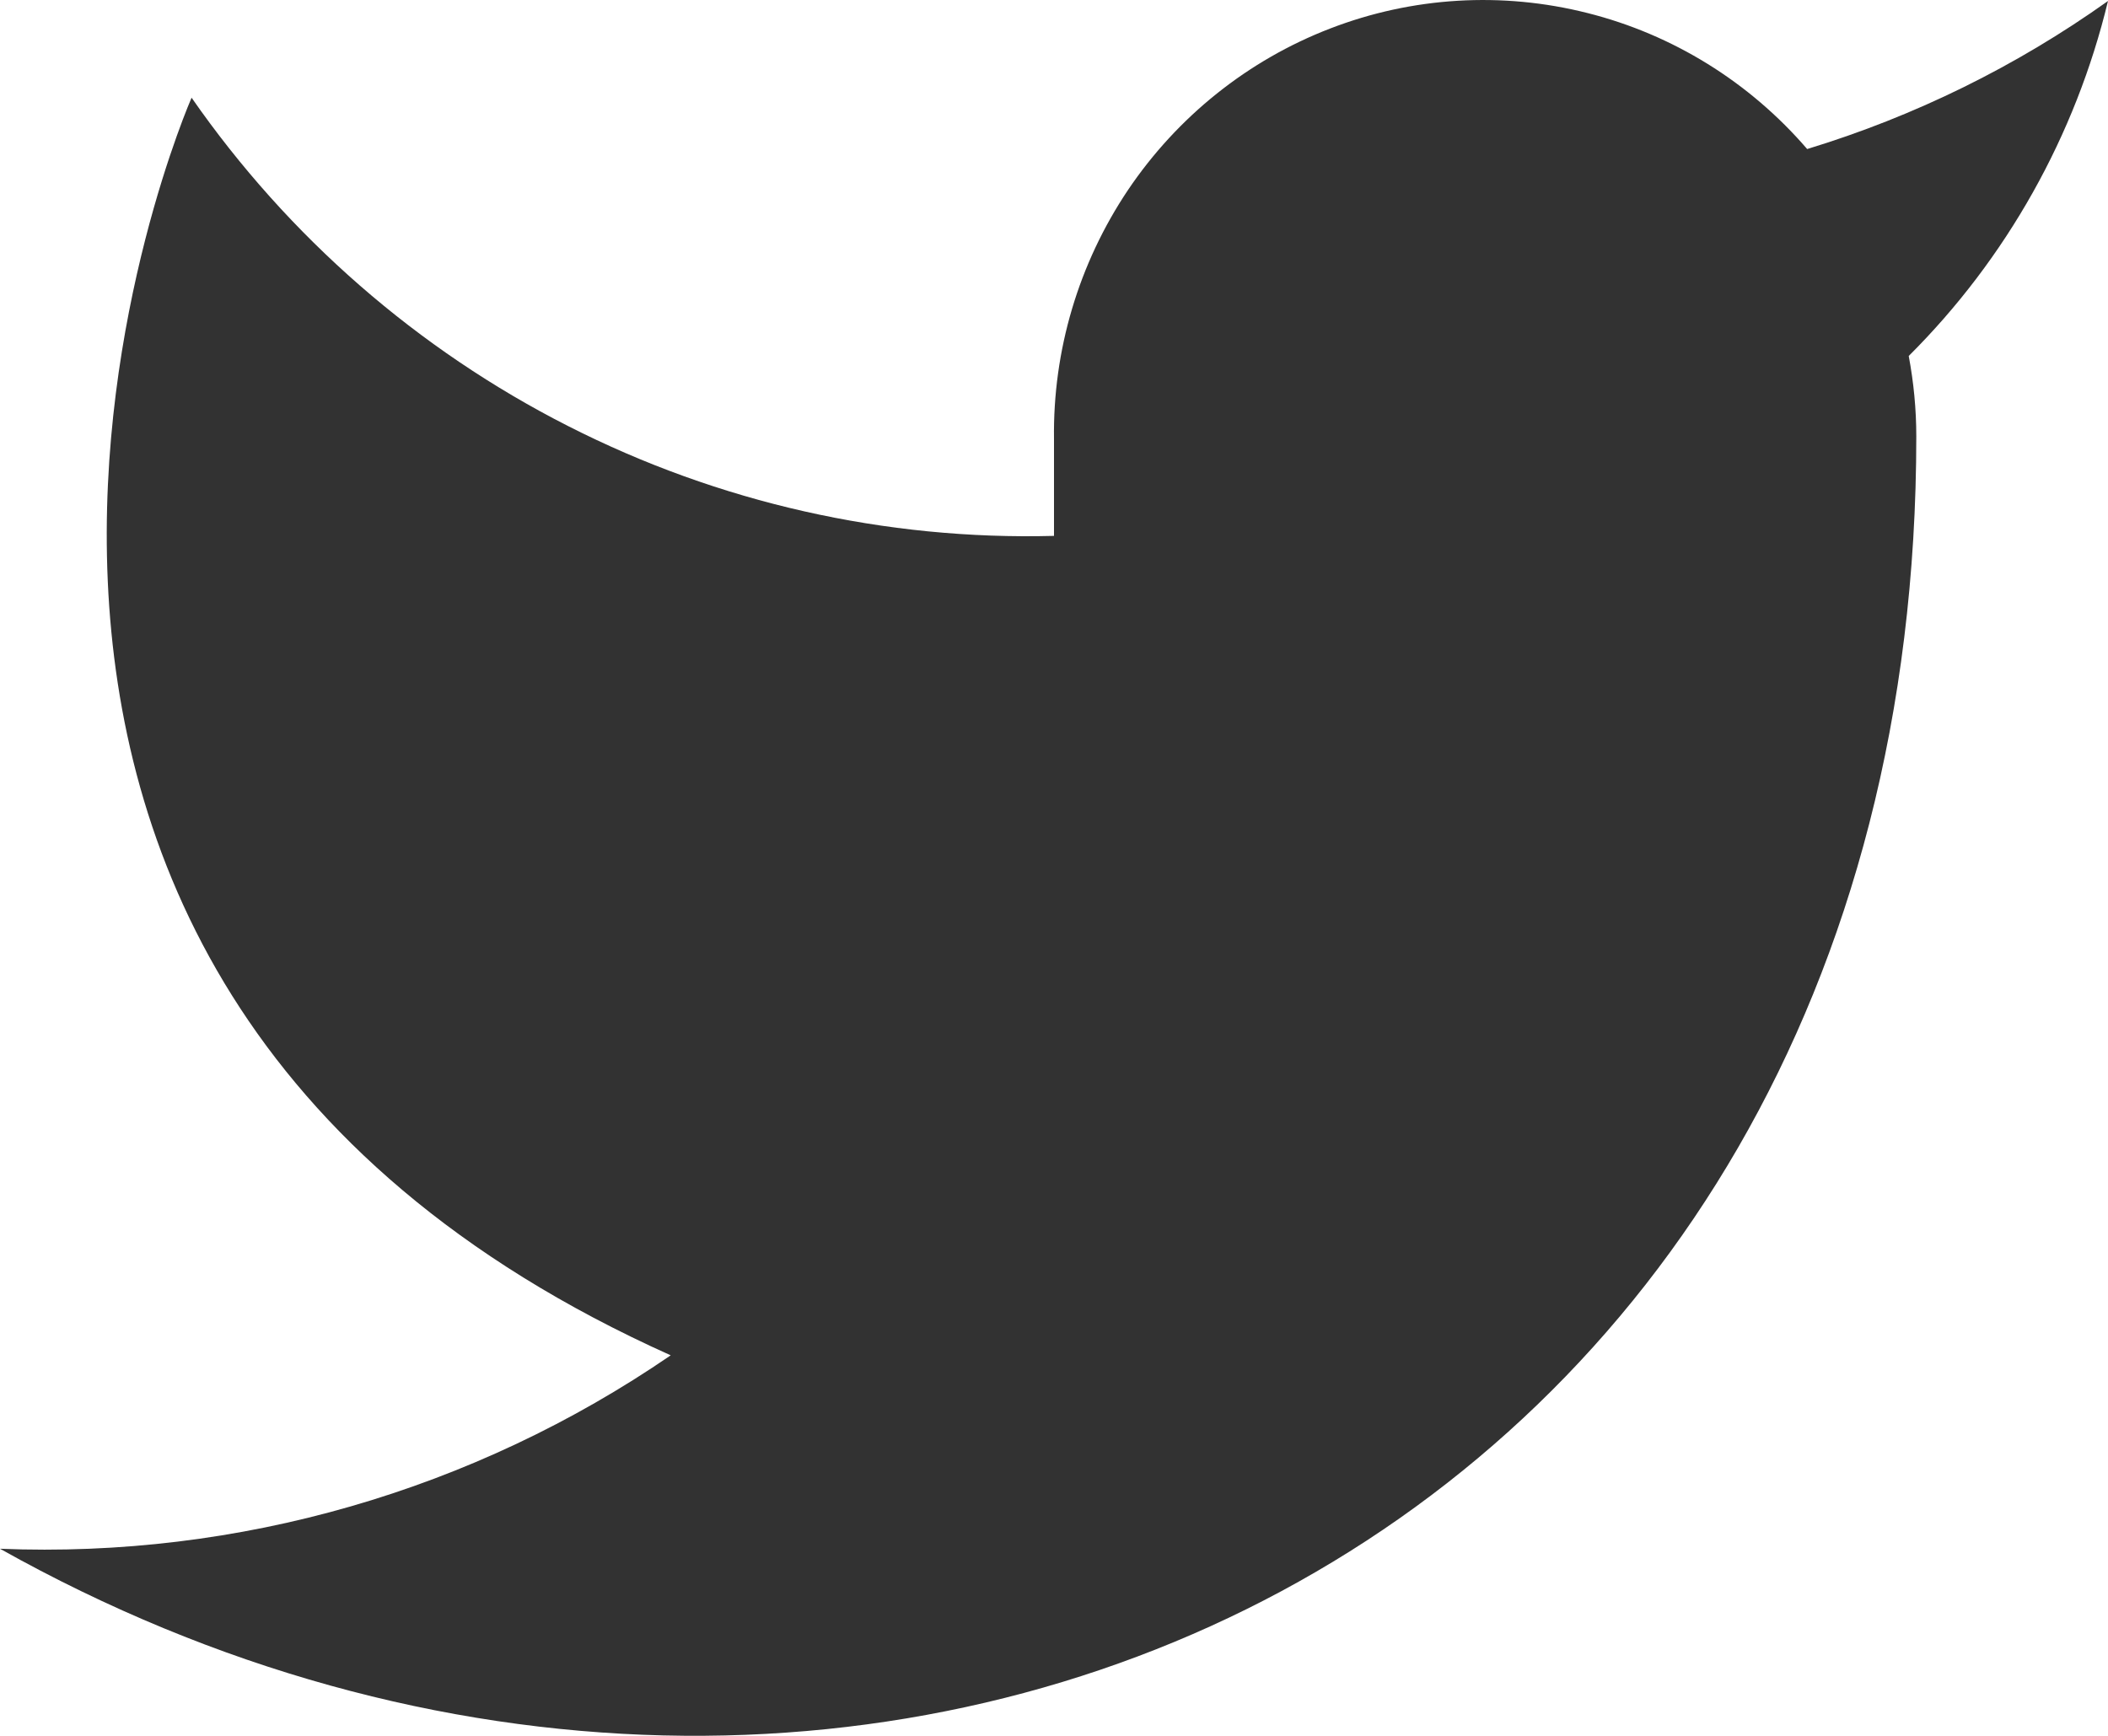 <svg width="17" height="14" viewBox="0 0 17 14" fill="none" xmlns="http://www.w3.org/2000/svg">
<path d="M17 0.008C16.26 0.535 15.441 0.938 14.574 1.202C14.108 0.661 13.49 0.278 12.802 0.105C12.114 -0.069 11.39 -0.026 10.727 0.23C10.065 0.485 9.496 0.94 9.097 1.532C8.699 2.125 8.49 2.826 8.5 3.542V4.322C7.142 4.358 5.796 4.054 4.583 3.437C3.37 2.821 2.326 1.911 1.545 0.788C1.545 0.788 -1.545 7.81 5.409 10.931C3.818 12.022 1.922 12.569 0 12.491C6.955 16.392 15.454 12.491 15.454 3.519C15.454 3.301 15.433 3.085 15.393 2.871C16.181 2.086 16.738 1.094 17 0.008Z" fill="#323232"/>
</svg>
